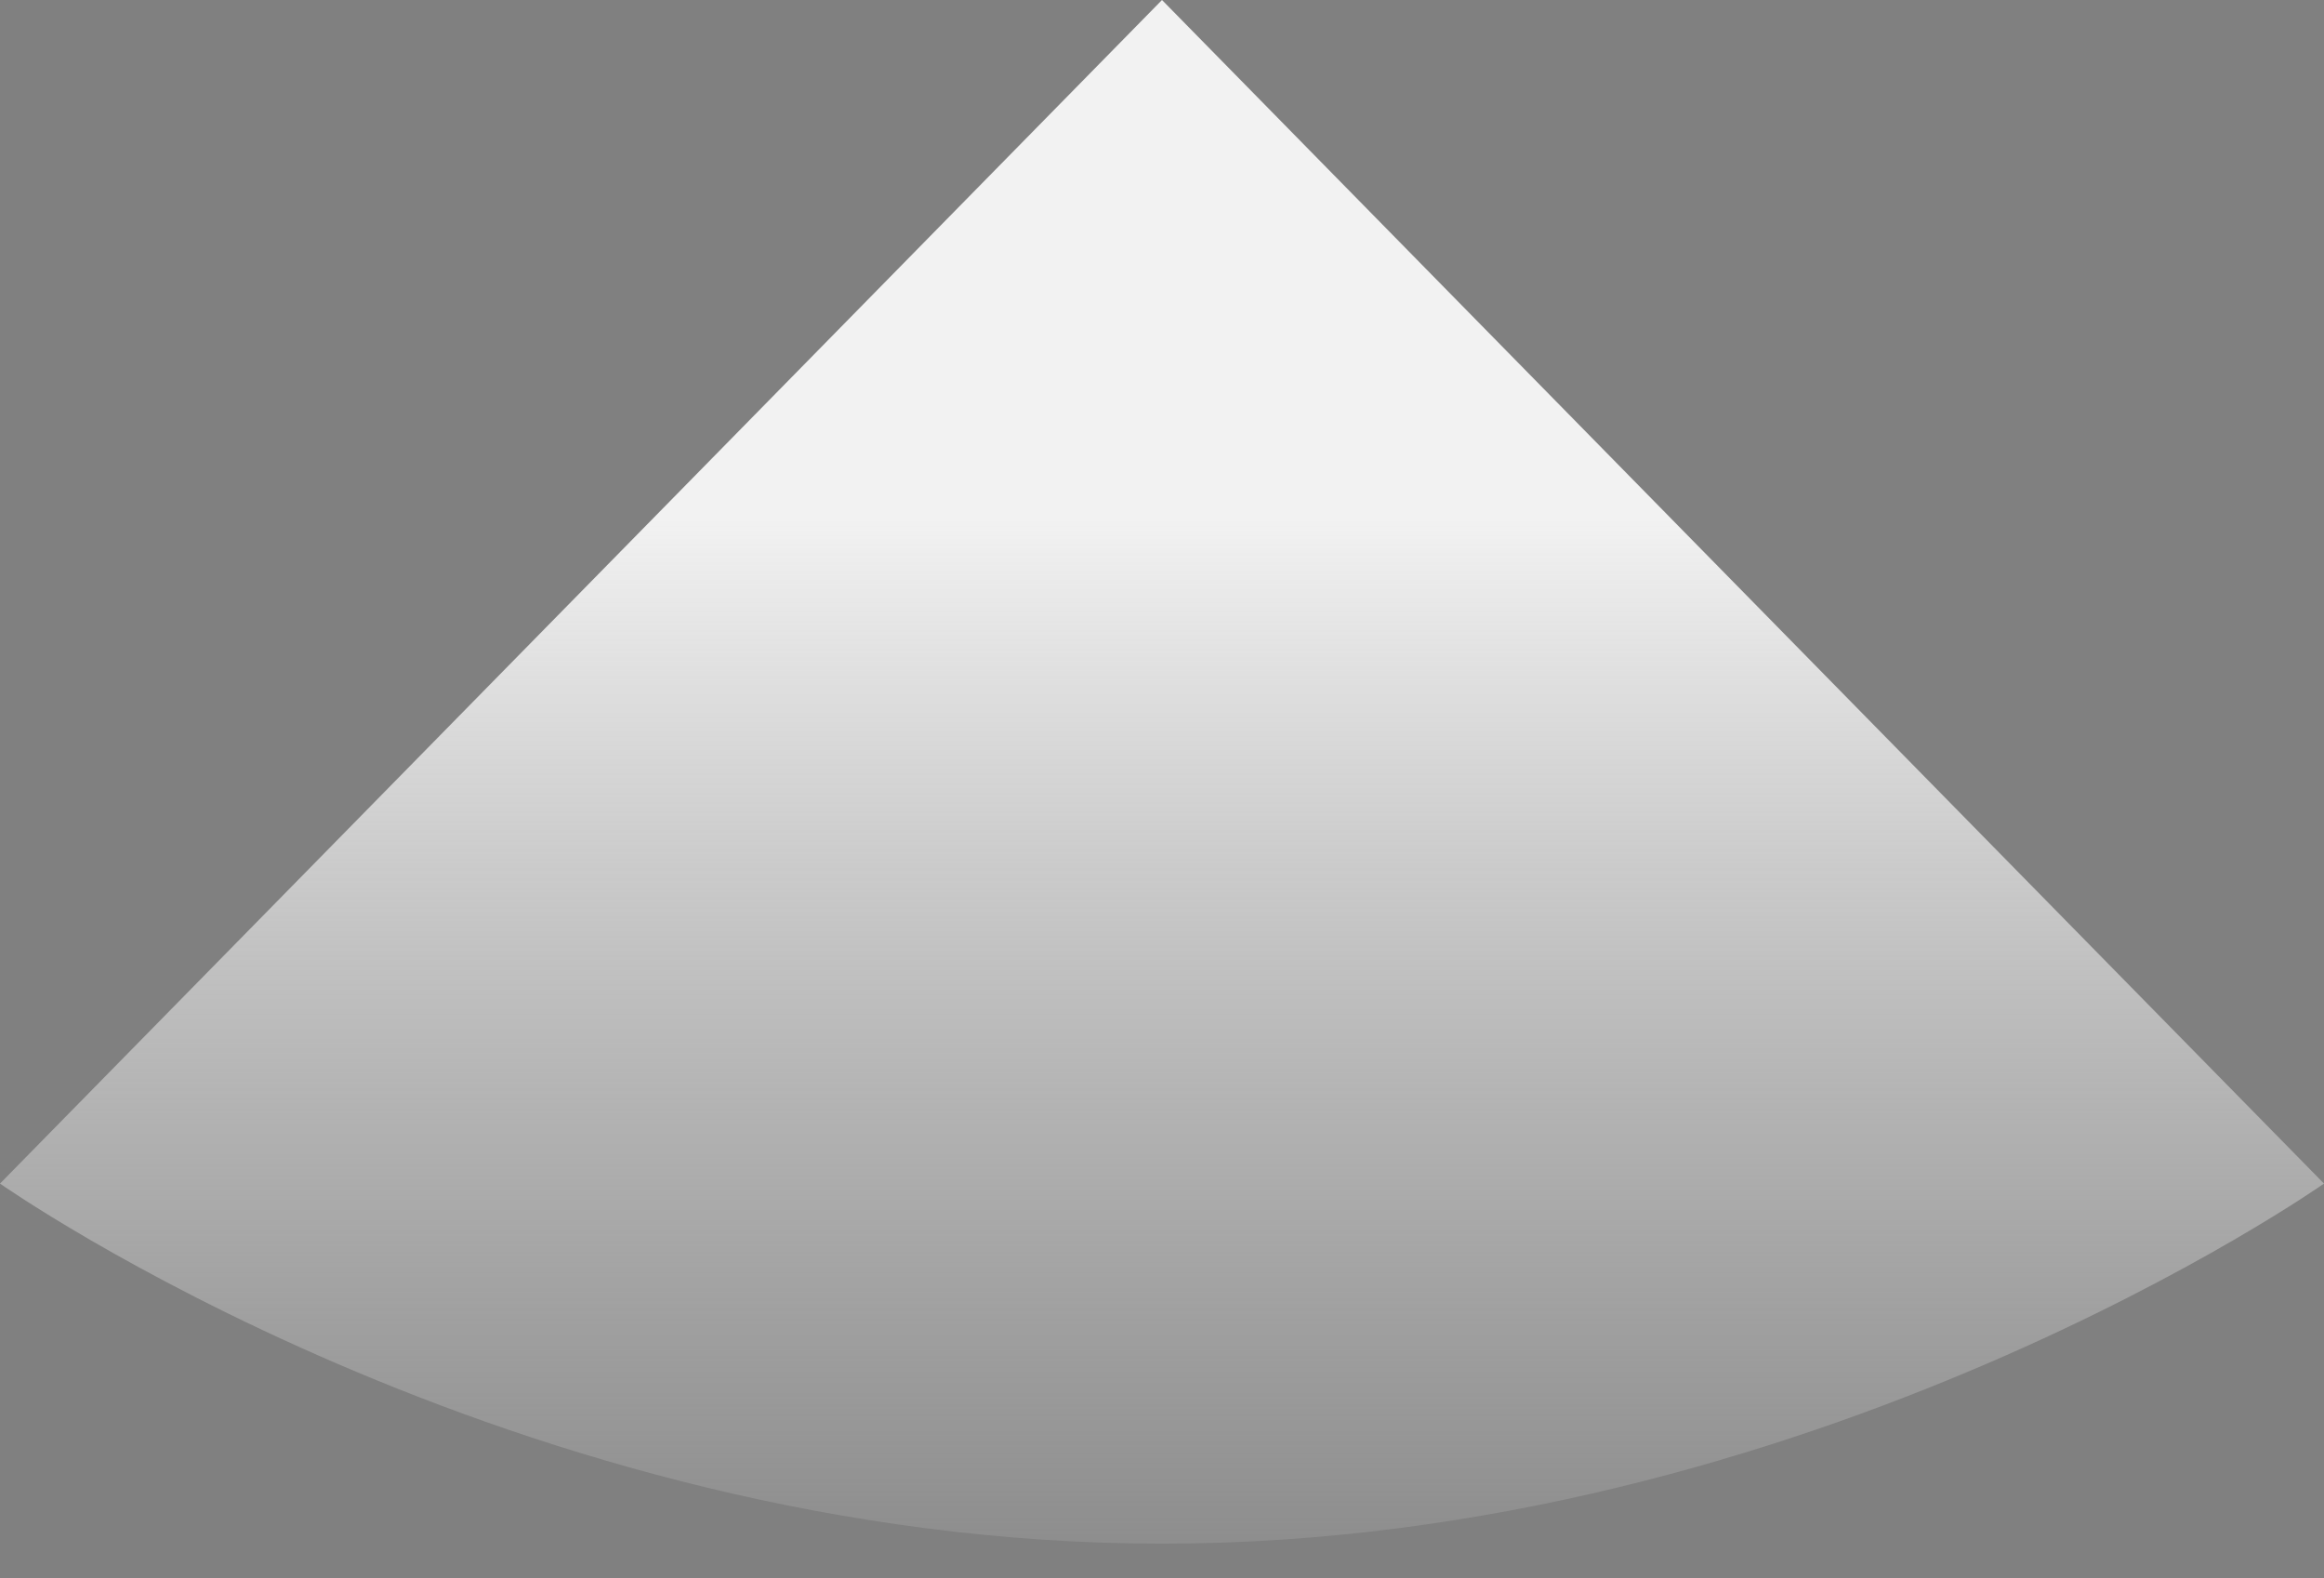 ﻿<?xml version="1.0" encoding="utf-8"?>
<svg version="1.1" xmlns:xlink="http://www.w3.org/1999/xlink" width="53px" height="36px" xmlns="http://www.w3.org/2000/svg">
  <rect width="100%" height="100%" fill="#808080" stroke="none"/>
  <defs>
    <linearGradient gradientUnits="userSpaceOnUse" x1="26.5" y1="11.742" x2="26.5" y2="36.775" id="LinearGradient106">
      <stop id="Stop107" stop-color="#f2f2f2" offset="0" />
      <stop id="Stop108" stop-color="#d7d7d7" stop-opacity="0.118" offset="0.98" />
      <stop id="Stop109" stop-color="#000000" stop-opacity="0.008" offset="1" />
    </linearGradient>
  </defs>
  <g transform="matrix(1 0 0 1 -94 -88 )">
    <path d="M 0 27  L 26.5 0  L 53 27  C 53 27  41.34 35.214  26.5 35.214  C 11.66 35.214  0 27  0 27  Z " fill-rule="nonzero" fill="url(#LinearGradient106)" stroke="none" transform="matrix(1 0 0 1 94 88 )" />
  </g>
</svg>
